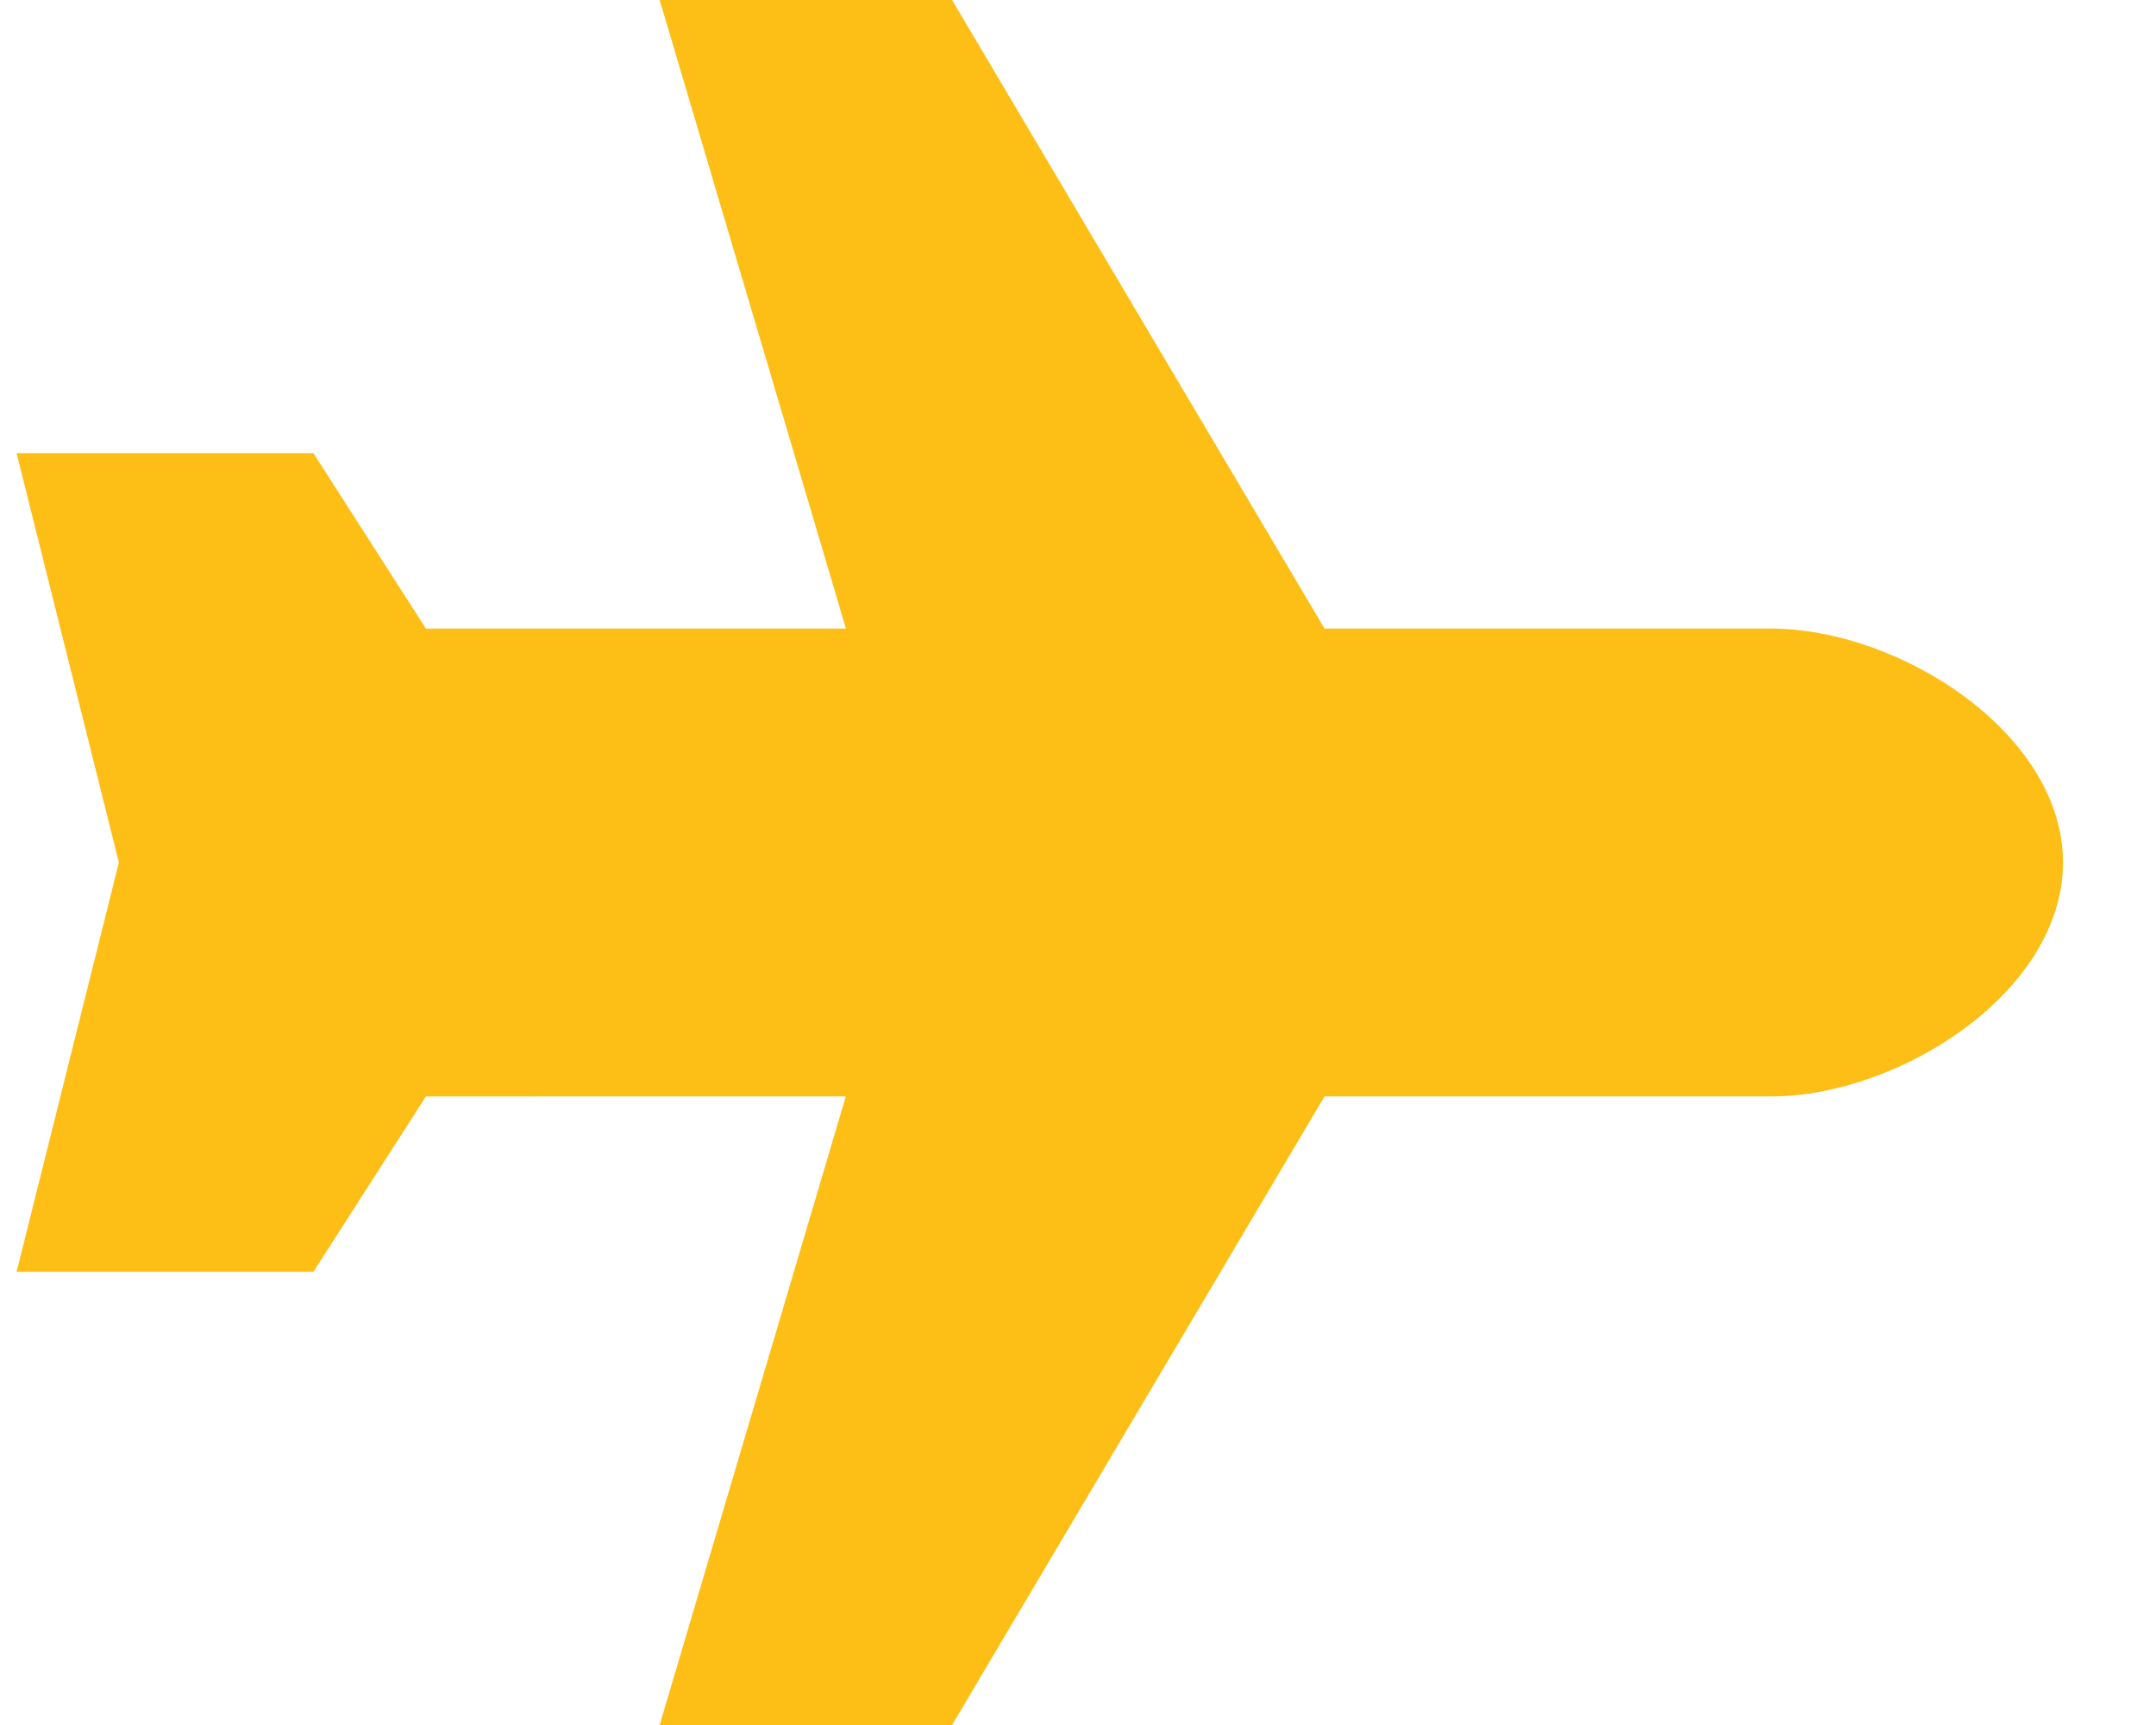 <svg xmlns:xlink="http://www.w3.org/1999/xlink" xmlns="http://www.w3.org/2000/svg" viewBox="0 0 16 13" focusable="false" aria-hidden="true" role="presentation" class="h1 yellow-100" width="20"  height="16" ><path fill="#FDBE15" d="M13.22 4.737H9.858L7.051 0H4.847l1.404 4.737H3.085l-.848-1.322H0L.771 6.5 0 9.585h2.237l.848-1.322H6.25L4.847 13h2.204l2.807-4.737h3.362c.974 0 2.204-.79 2.204-1.763 0-.973-1.23-1.763-2.204-1.763"></path></svg>